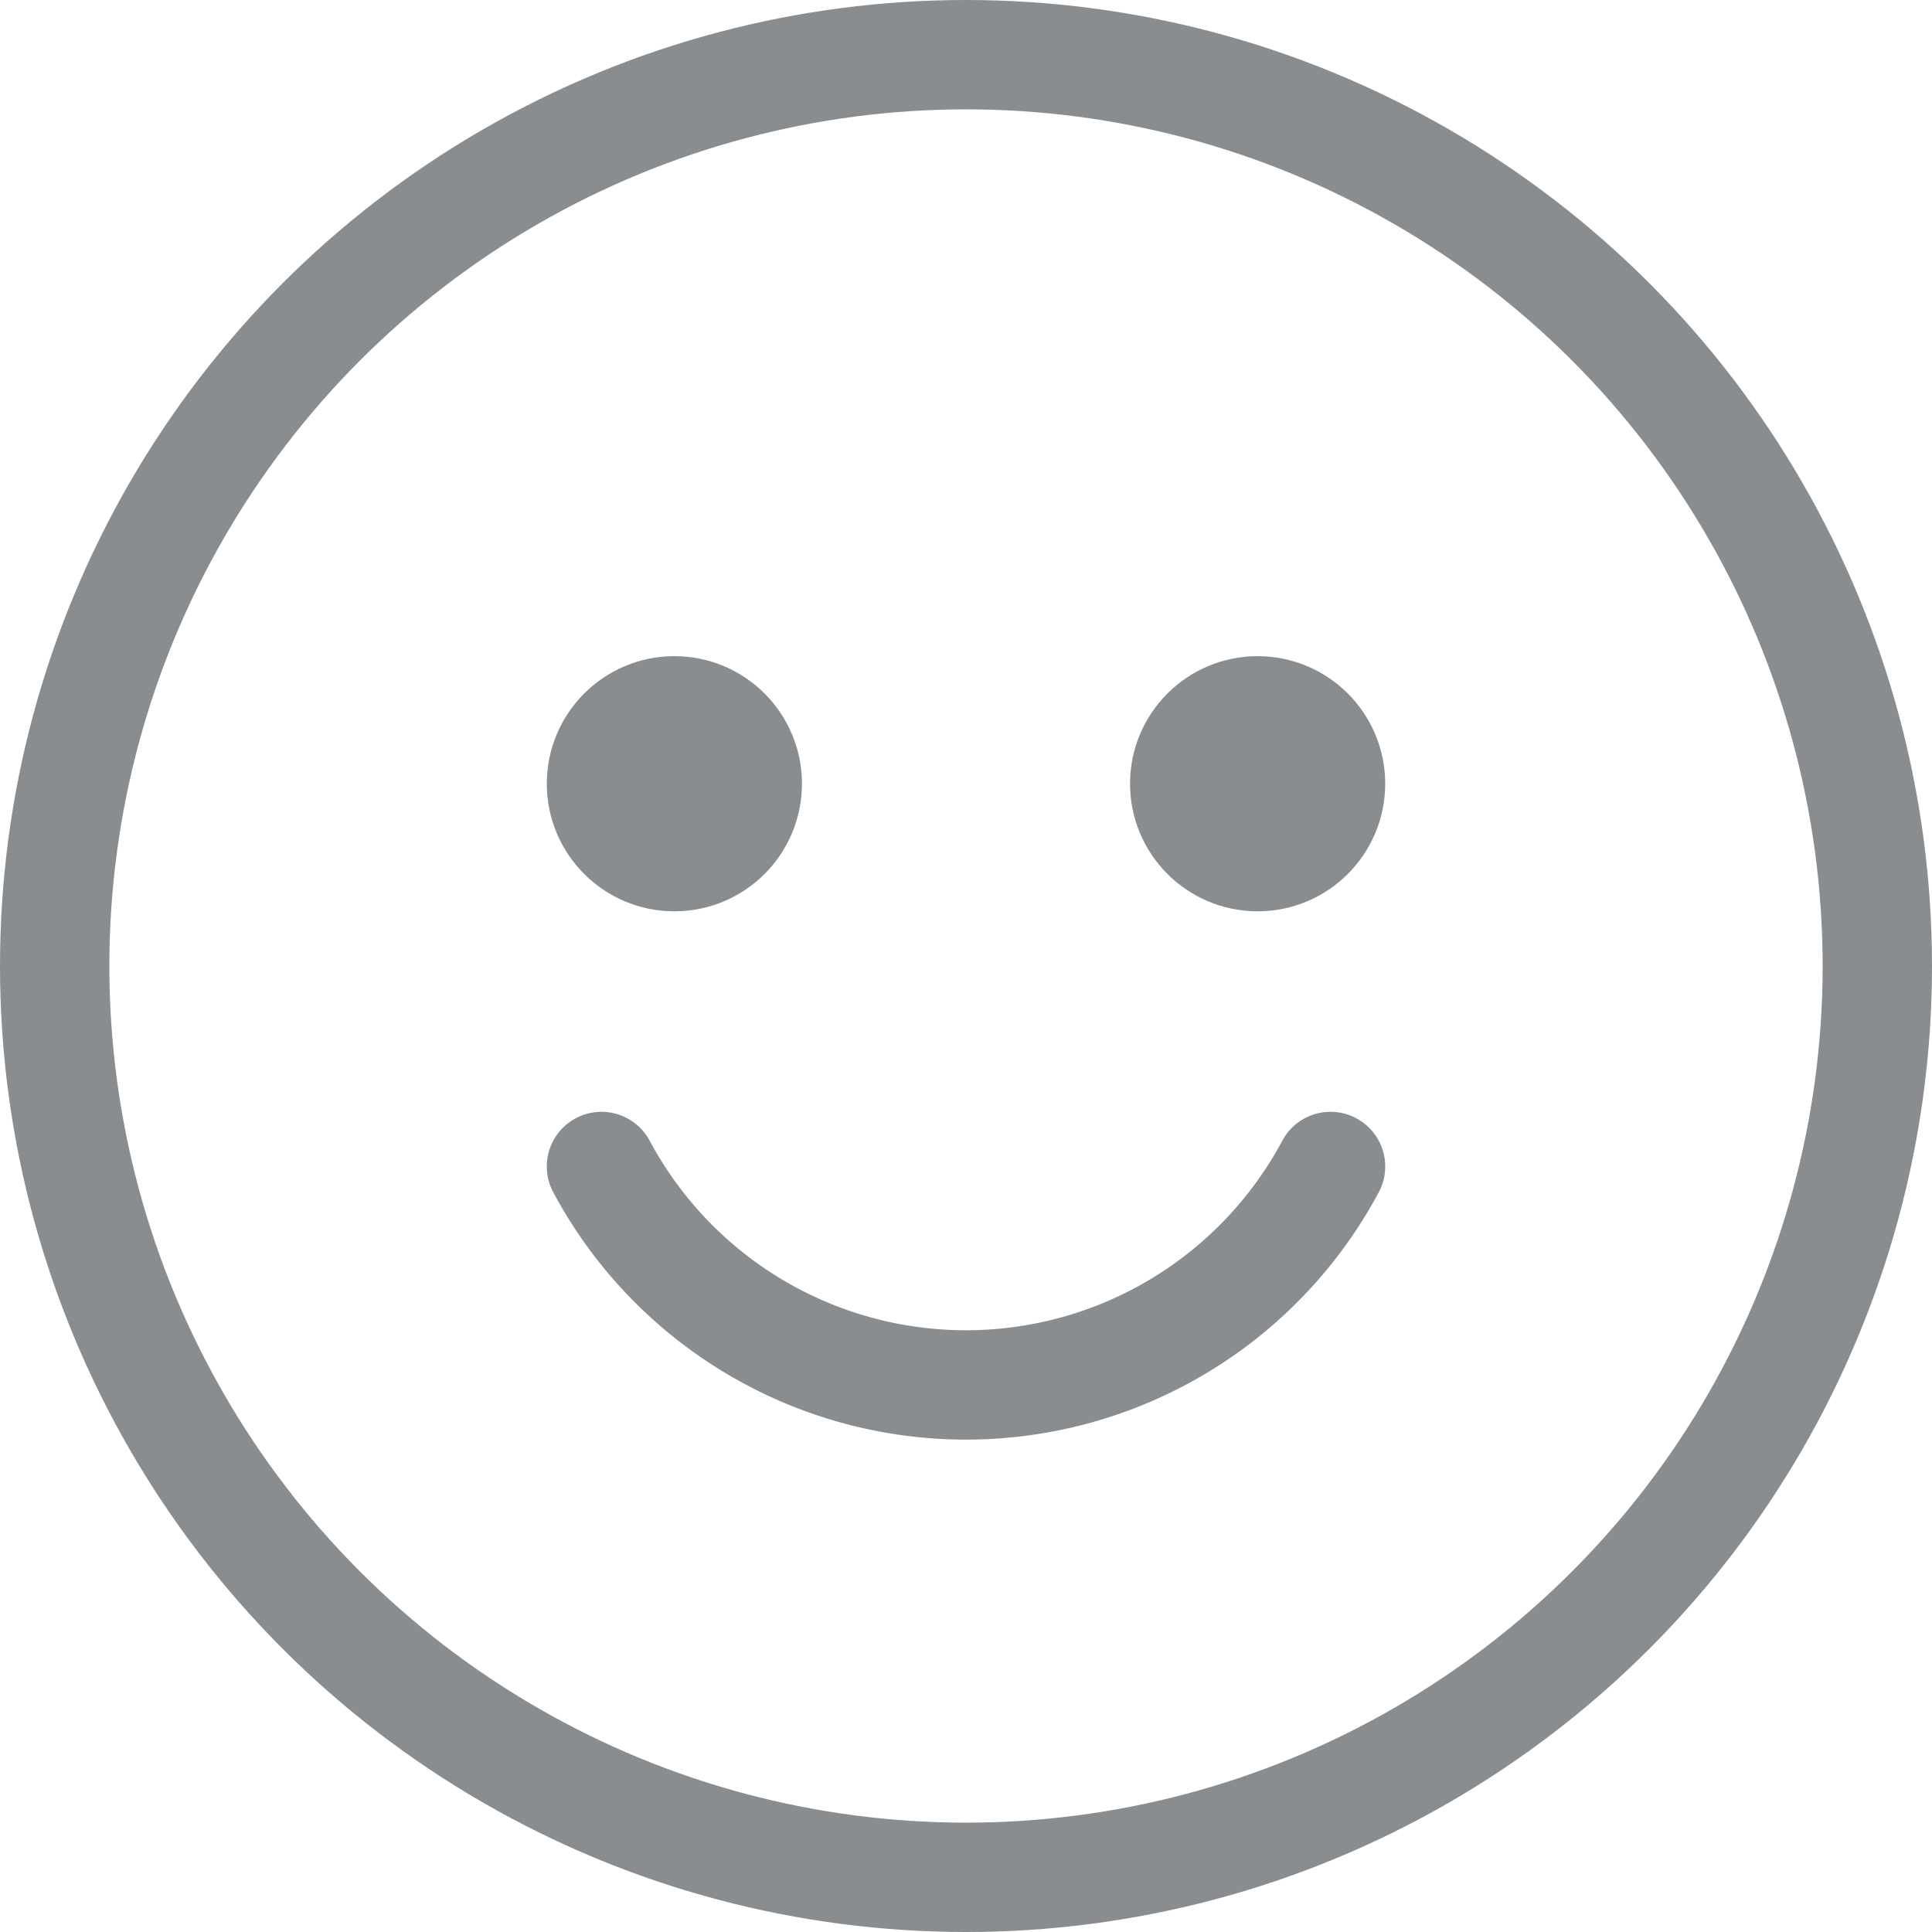 <svg xmlns="http://www.w3.org/2000/svg" viewBox="0 0 26.5 26.5"><defs><style>.cls-1,.cls-2{fill:none;}.cls-1,.cls-2,.cls-3{stroke:#8a8d90;stroke-width:1.5px;}.cls-1,.cls-3{stroke-miterlimit:10;}.cls-2{stroke-linecap:round;stroke-linejoin:round;}.cls-3{fill:#8a8d90;}</style></defs><title>smile</title><g id="Layer_2" data-name="Layer 2"><g id="Layer_1-2" data-name="Layer 1"><circle class="cls-1" cx="13.25" cy="13.25" r="12.5"/><path class="cls-2" d="M8.25,16a5.67,5.67,0,0,0,10,0"/><circle class="cls-3" cx="9.25" cy="10.75" r="1"/><circle class="cls-3" cx="17.25" cy="10.75" r="1"/></g></g></svg>